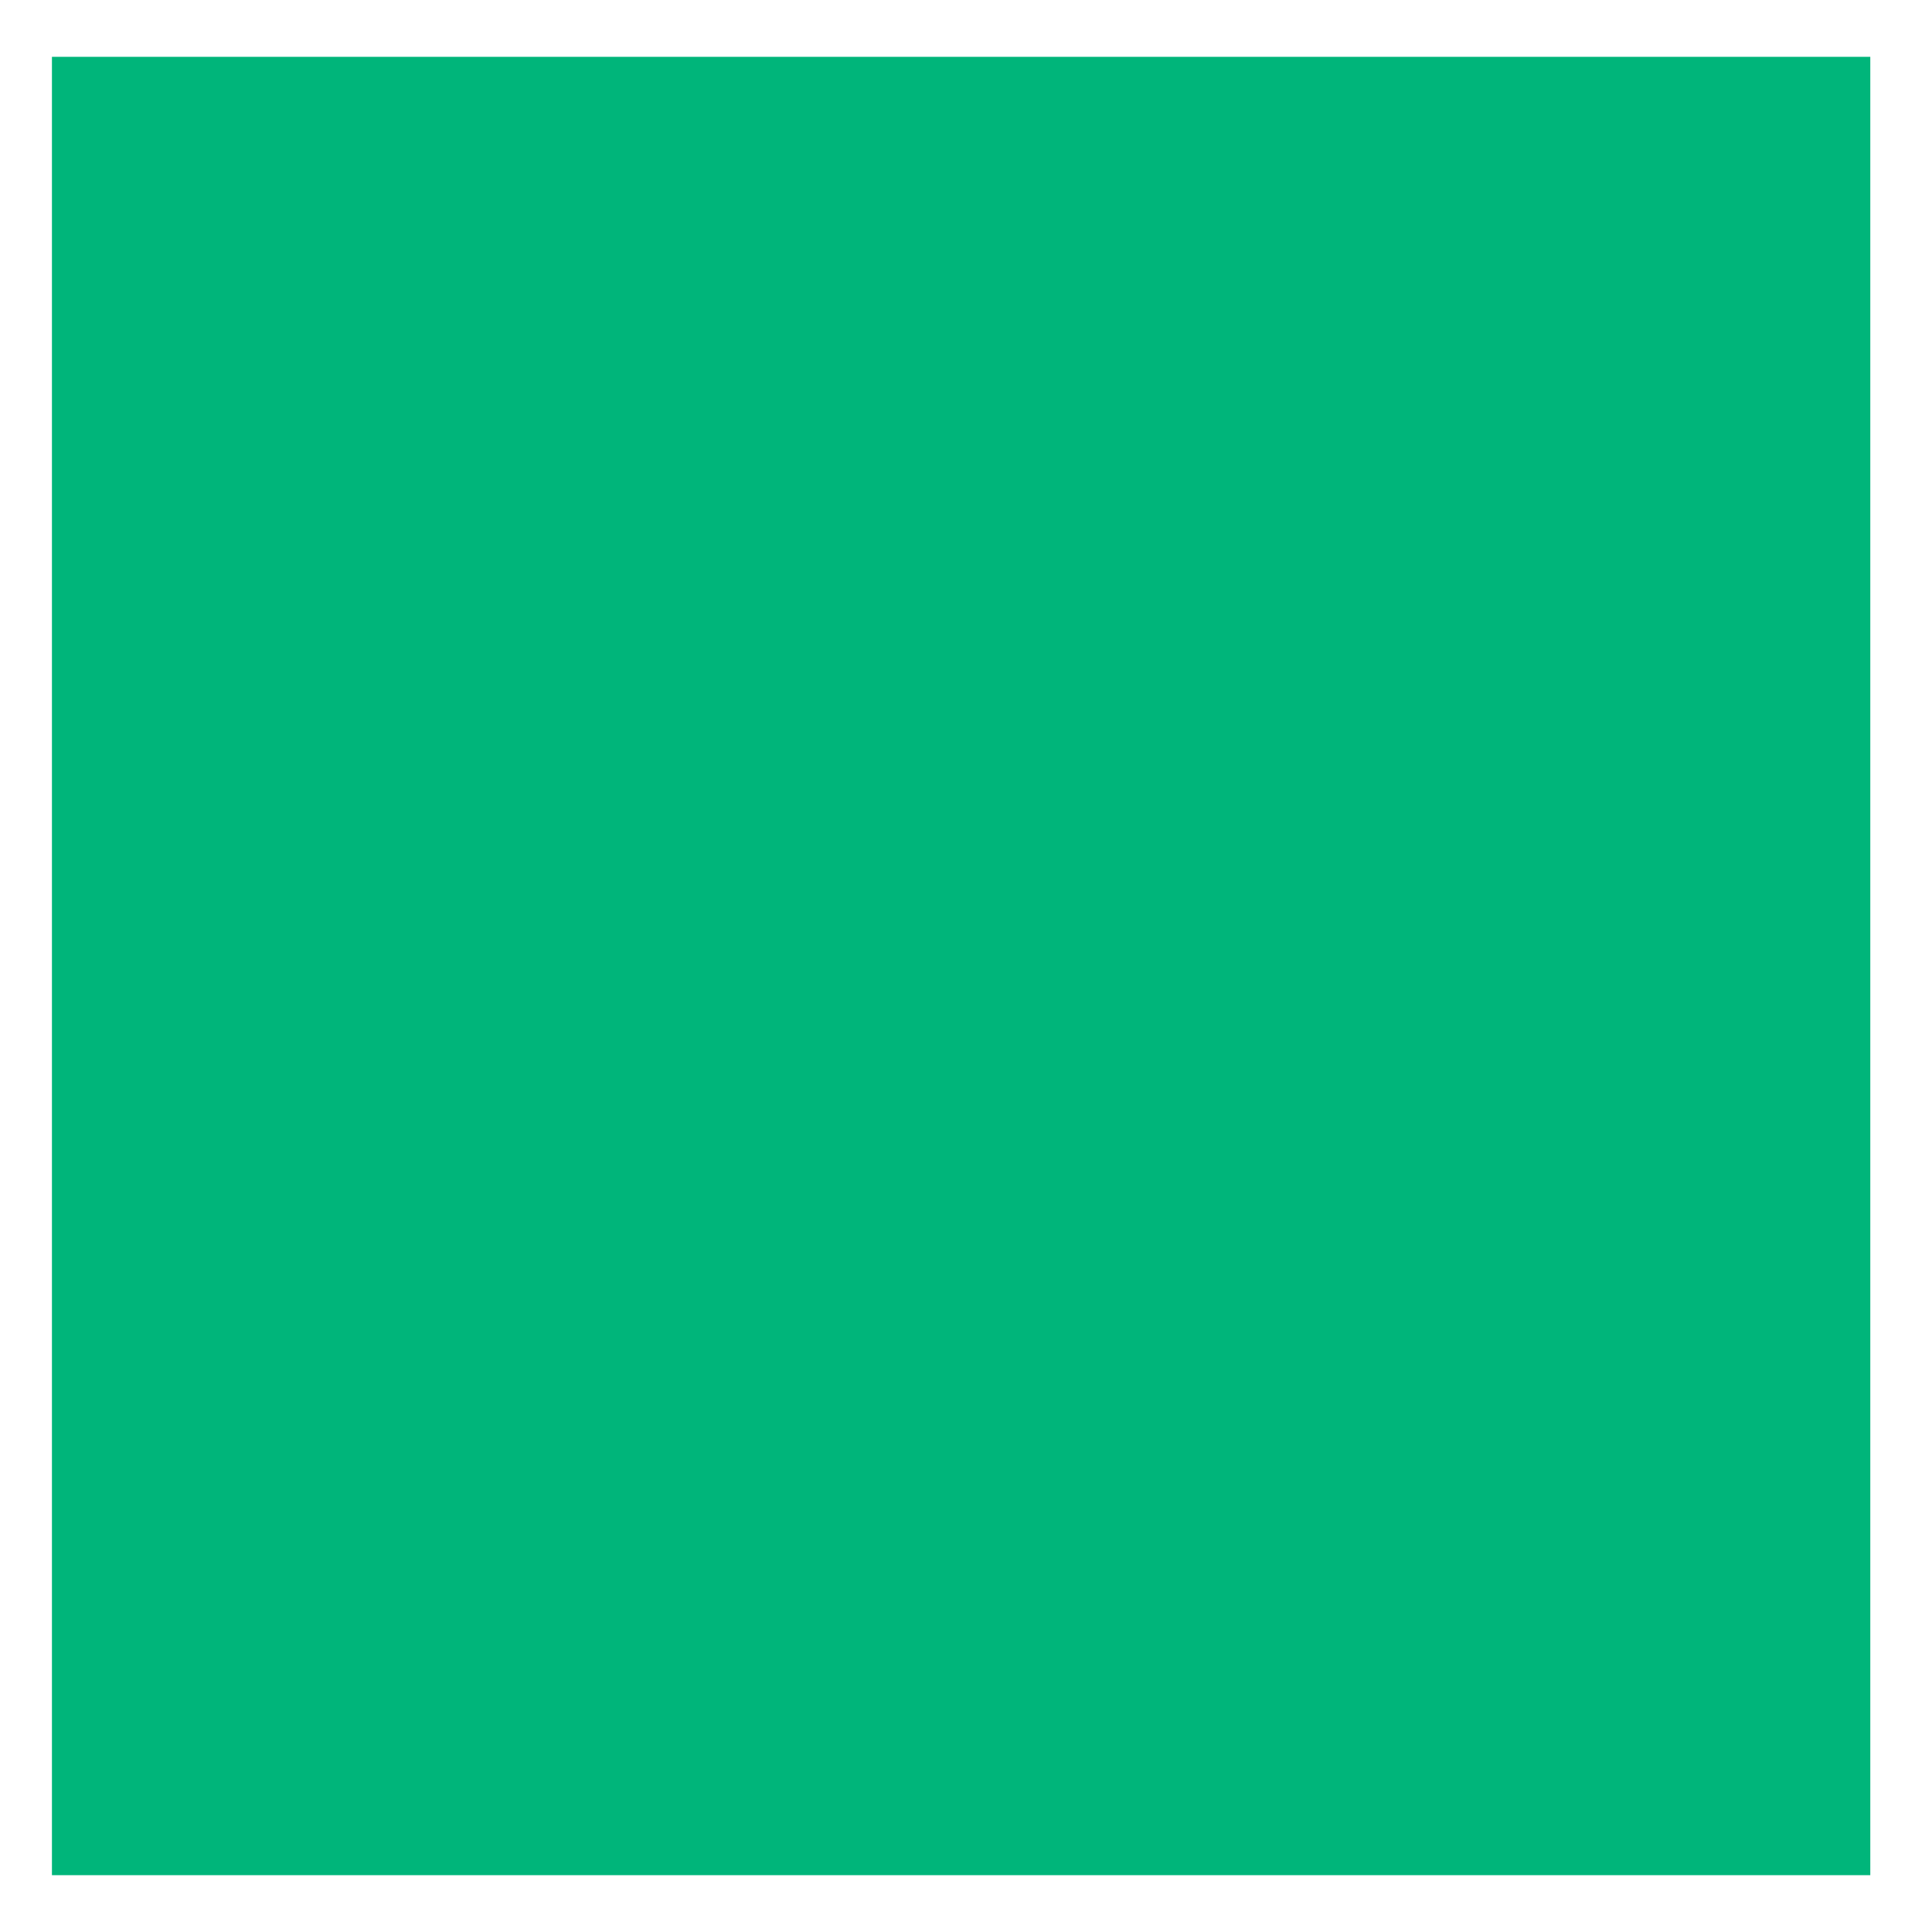 <?xml version="1.0" encoding="UTF-8" standalone="no"?><svg width='17' height='17' viewBox='0 0 17 17' fill='none' xmlns='http://www.w3.org/2000/svg'>
<path d='M16.457 0.5H0.457V16.5H16.457V0.5Z' fill='#00B57A'/>
</svg>
